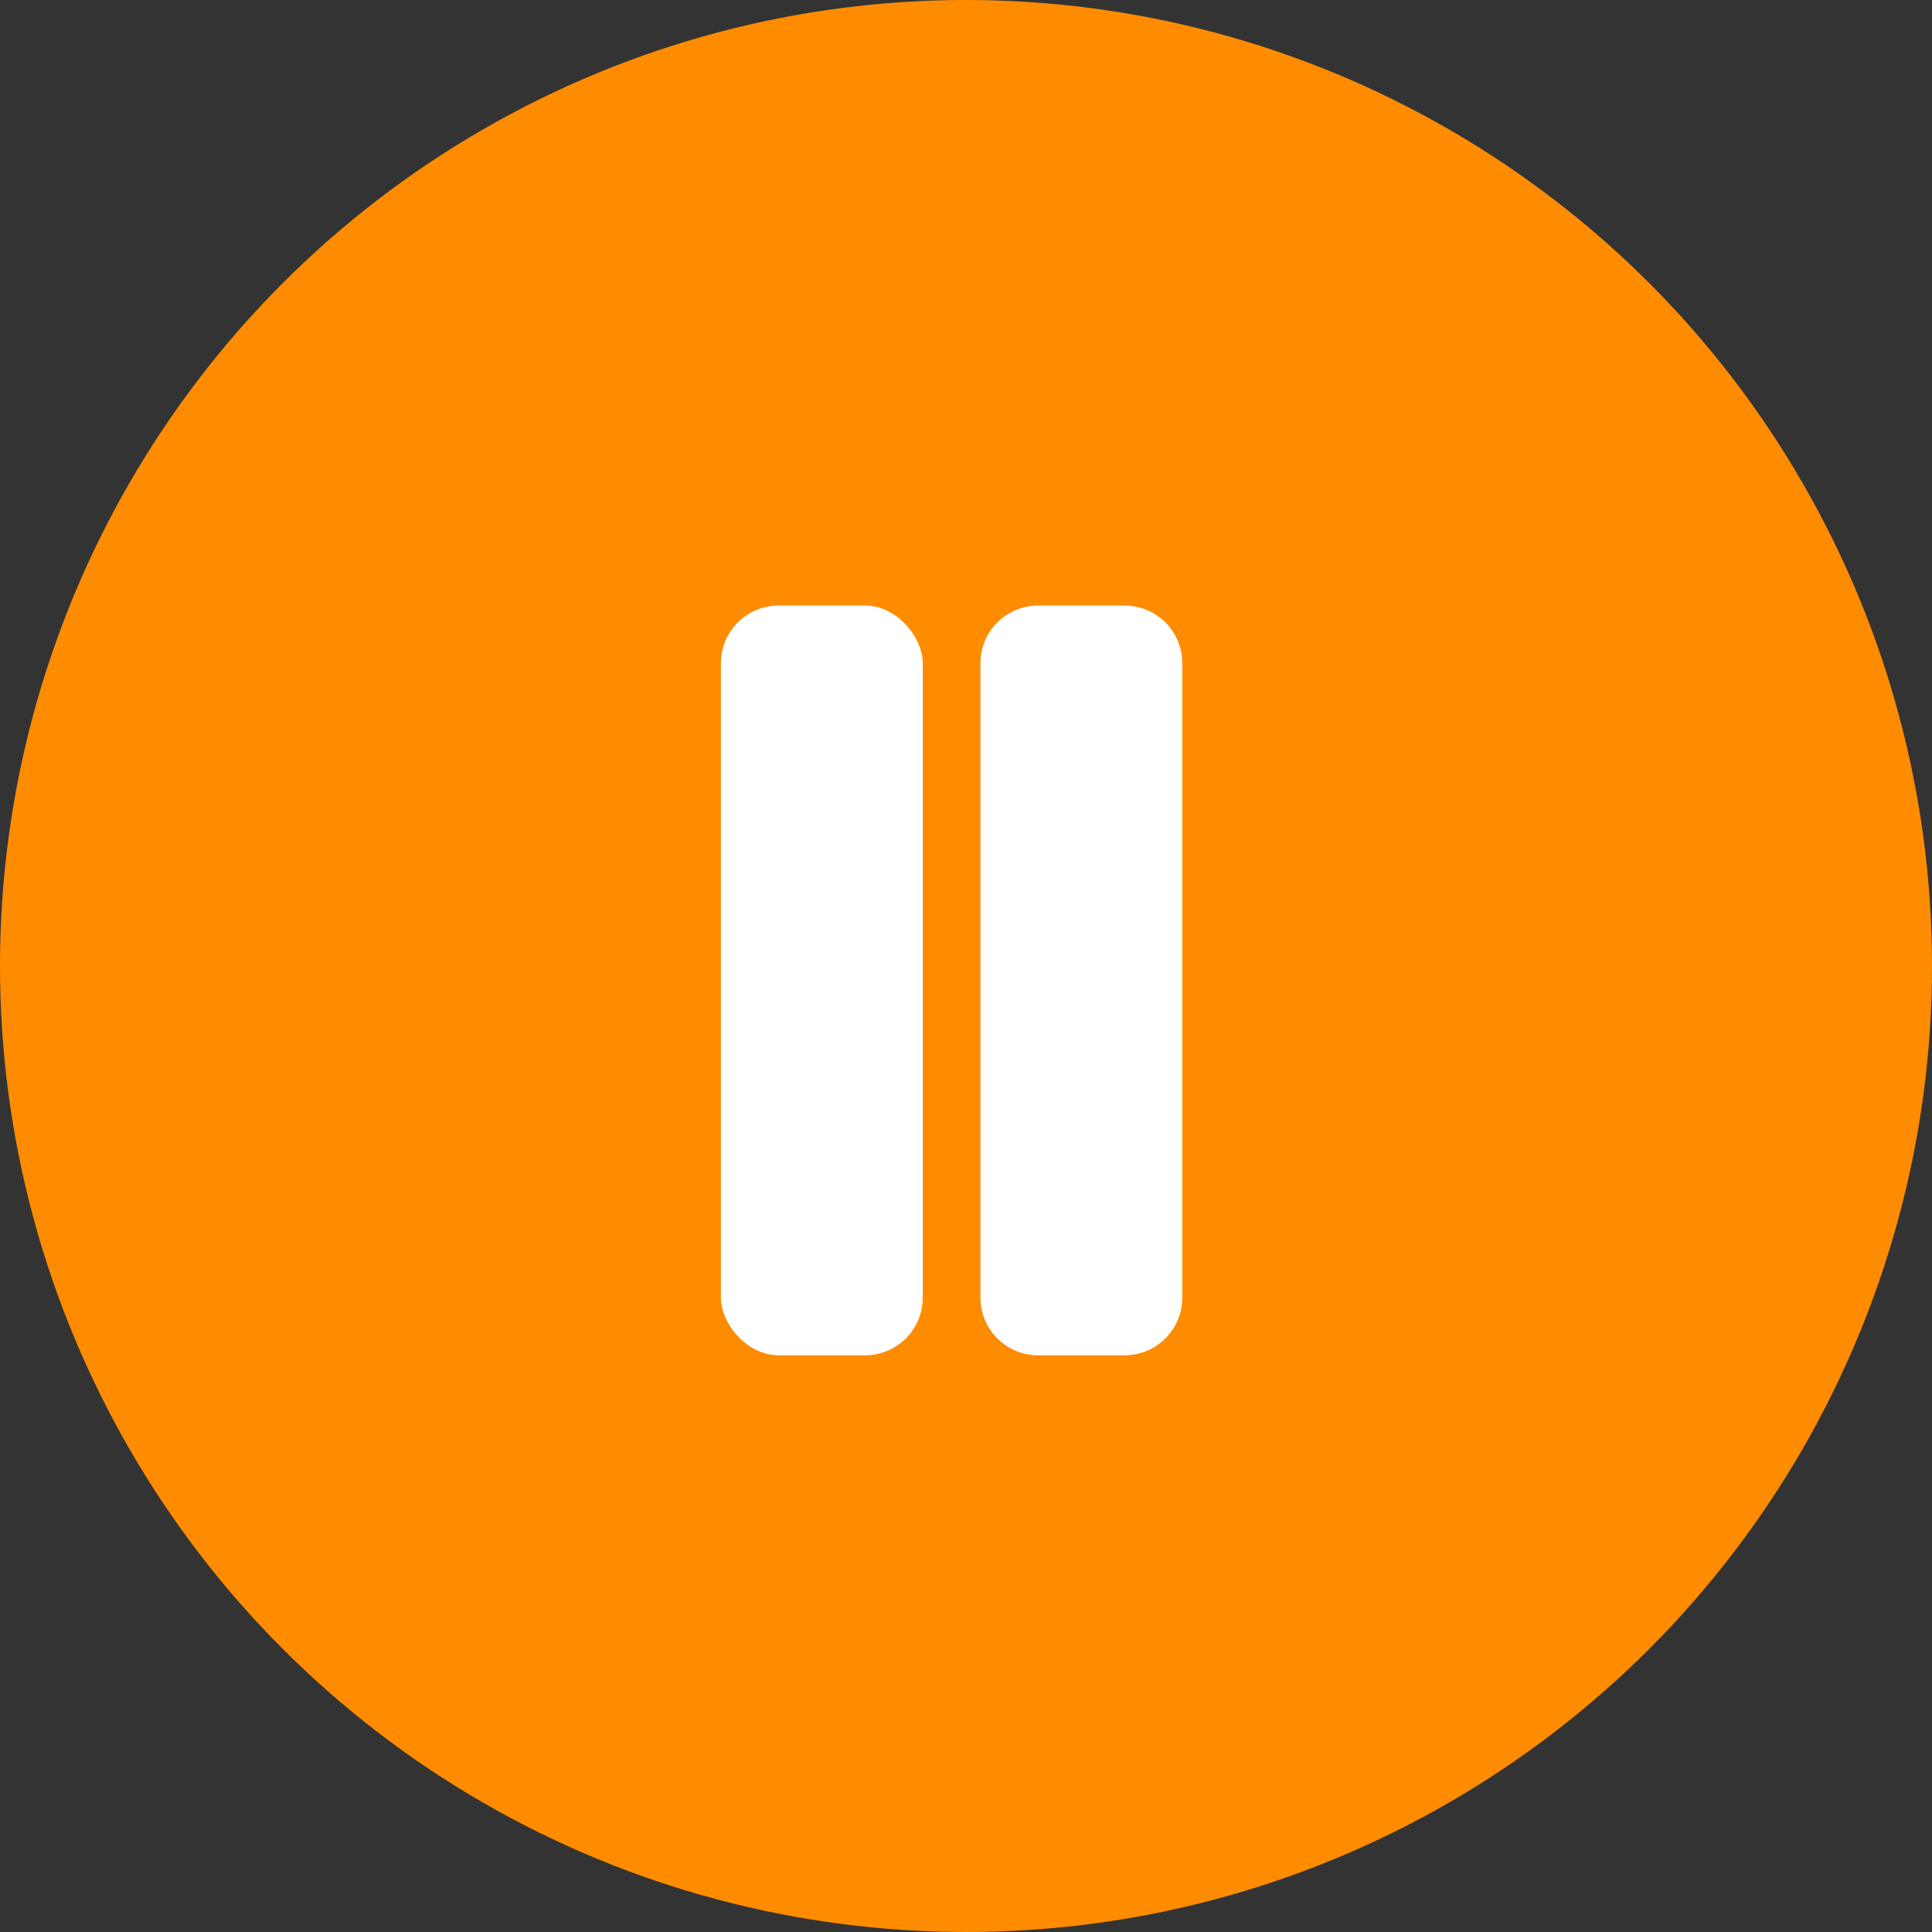 <svg width="67" height="67" viewBox="0 0 67 67" fill="none" xmlns="http://www.w3.org/2000/svg">
<rect x="0" y="0" width="67" height="67" fill="#333333" stroke="none"/>
<circle cx="33.5" cy="33.5" r="33.5" fill="#FF8C00"/>
<rect x="25" y="21" width="7" height="26" rx="2" fill="white"/>
<path d="M34 23C34 21.895 34.895 21 36 21H39C40.105 21 41 21.895 41 23V45C41 46.105 40.105 47 39 47H36C34.895 47 34 46.105 34 45V23Z" fill="white"/>
</svg>
